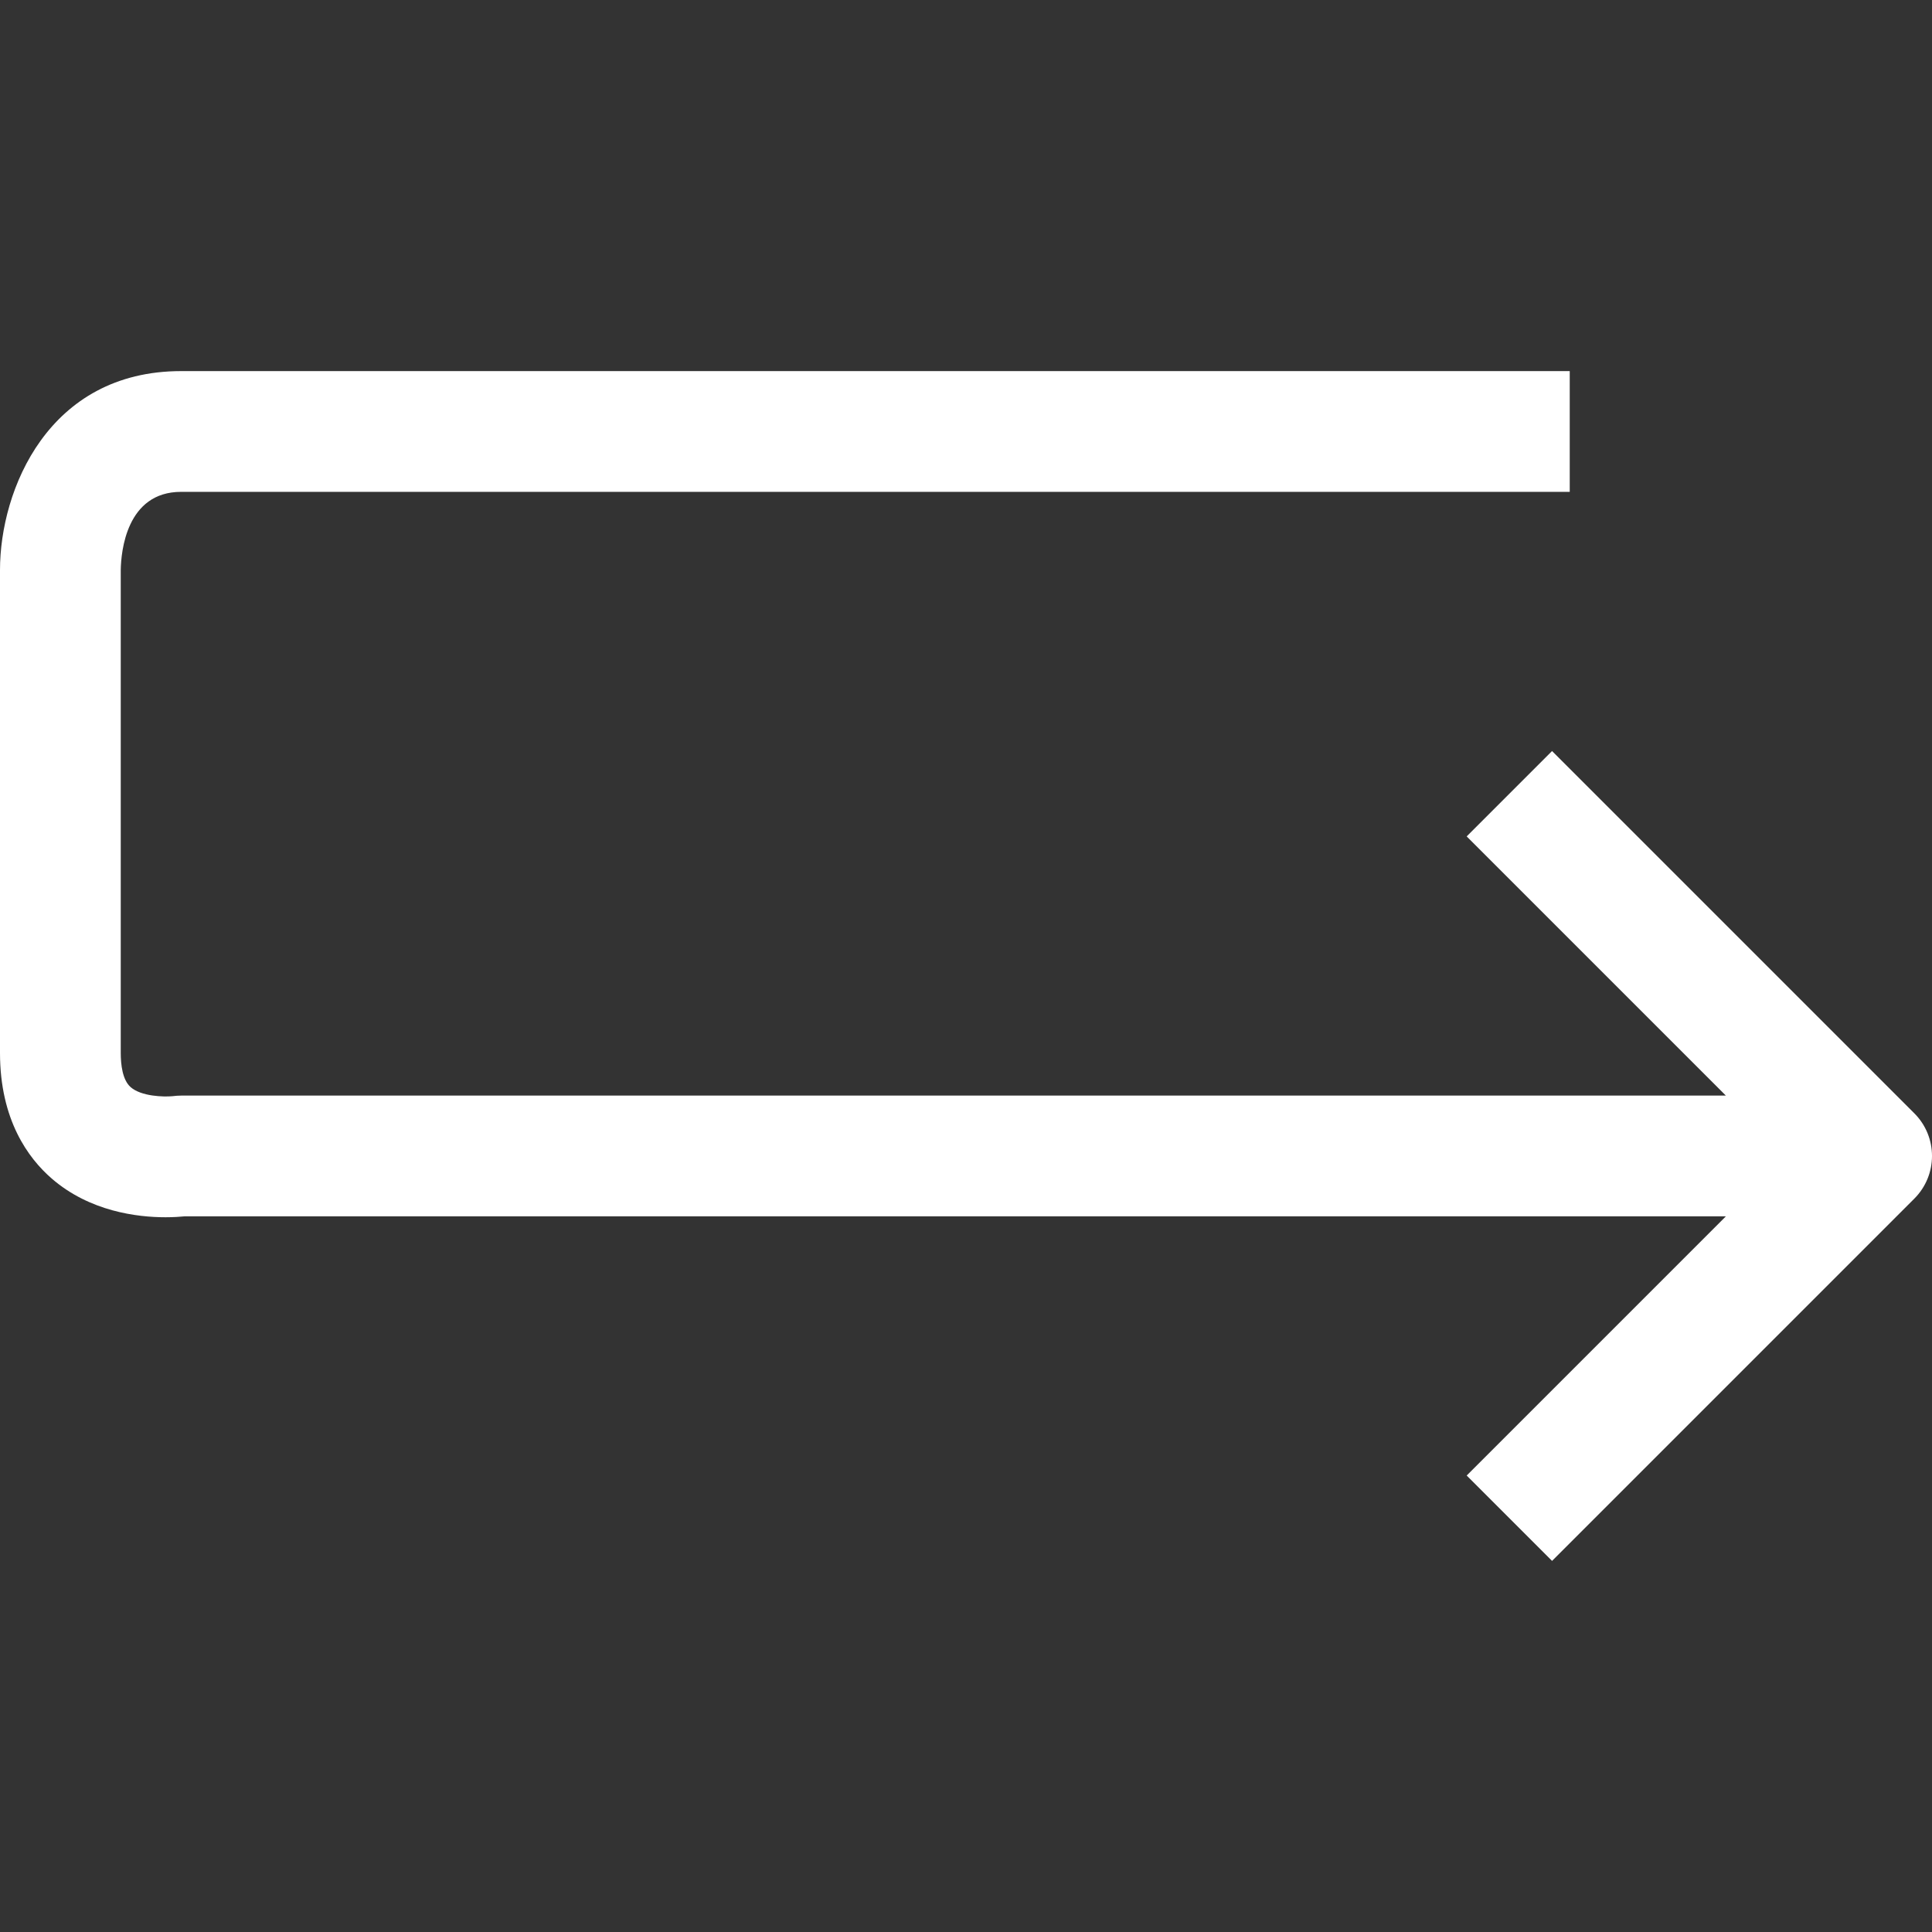 <?xml version="1.0"?>
<svg xmlns="http://www.w3.org/2000/svg" xmlns:xlink="http://www.w3.org/1999/xlink" version="1.1" id="Layer_1" x="0px" y="0px" viewBox="0 0 512.004 512.004" style="enable-background:new 0 0 512.004 512.004;" xml:space="preserve" width="512px" height="512px"><rect x="0" y="0" width="512.004" height="512.004" fill="#333333" stroke="none"/><g transform="matrix(-1 0 0 1 512.004 0)"><g>
	<g>
		<path d="M464.004,98.346h-368v32h368c14.544,0,15.92,15.92,16,20.688v128c0,3.072-0.448,7.152-2.608,9.056    c-2.816,2.496-8.784,2.624-11.072,2.416c-0.768-0.096-1.552-0.16-2.32-0.16H54.628l68.688-68.688l-22.624-22.624l-96,96    c-6.256,6.256-6.256,16.368,0,22.624l96,96l22.624-22.624l-68.688-68.688h408.464c1.168,0.112,2.896,0.24,5.024,0.24    c7.536,0,20.064-1.52,30.144-10.224c6.272-5.424,13.744-15.6,13.744-33.328v-128C512.004,129.866,499.22,98.346,464.004,98.346z" data-original="#000000" class="active-path" data-old_color="#000000" fill="#FFFFFF"/>
	</g>
</g></g> </svg>
